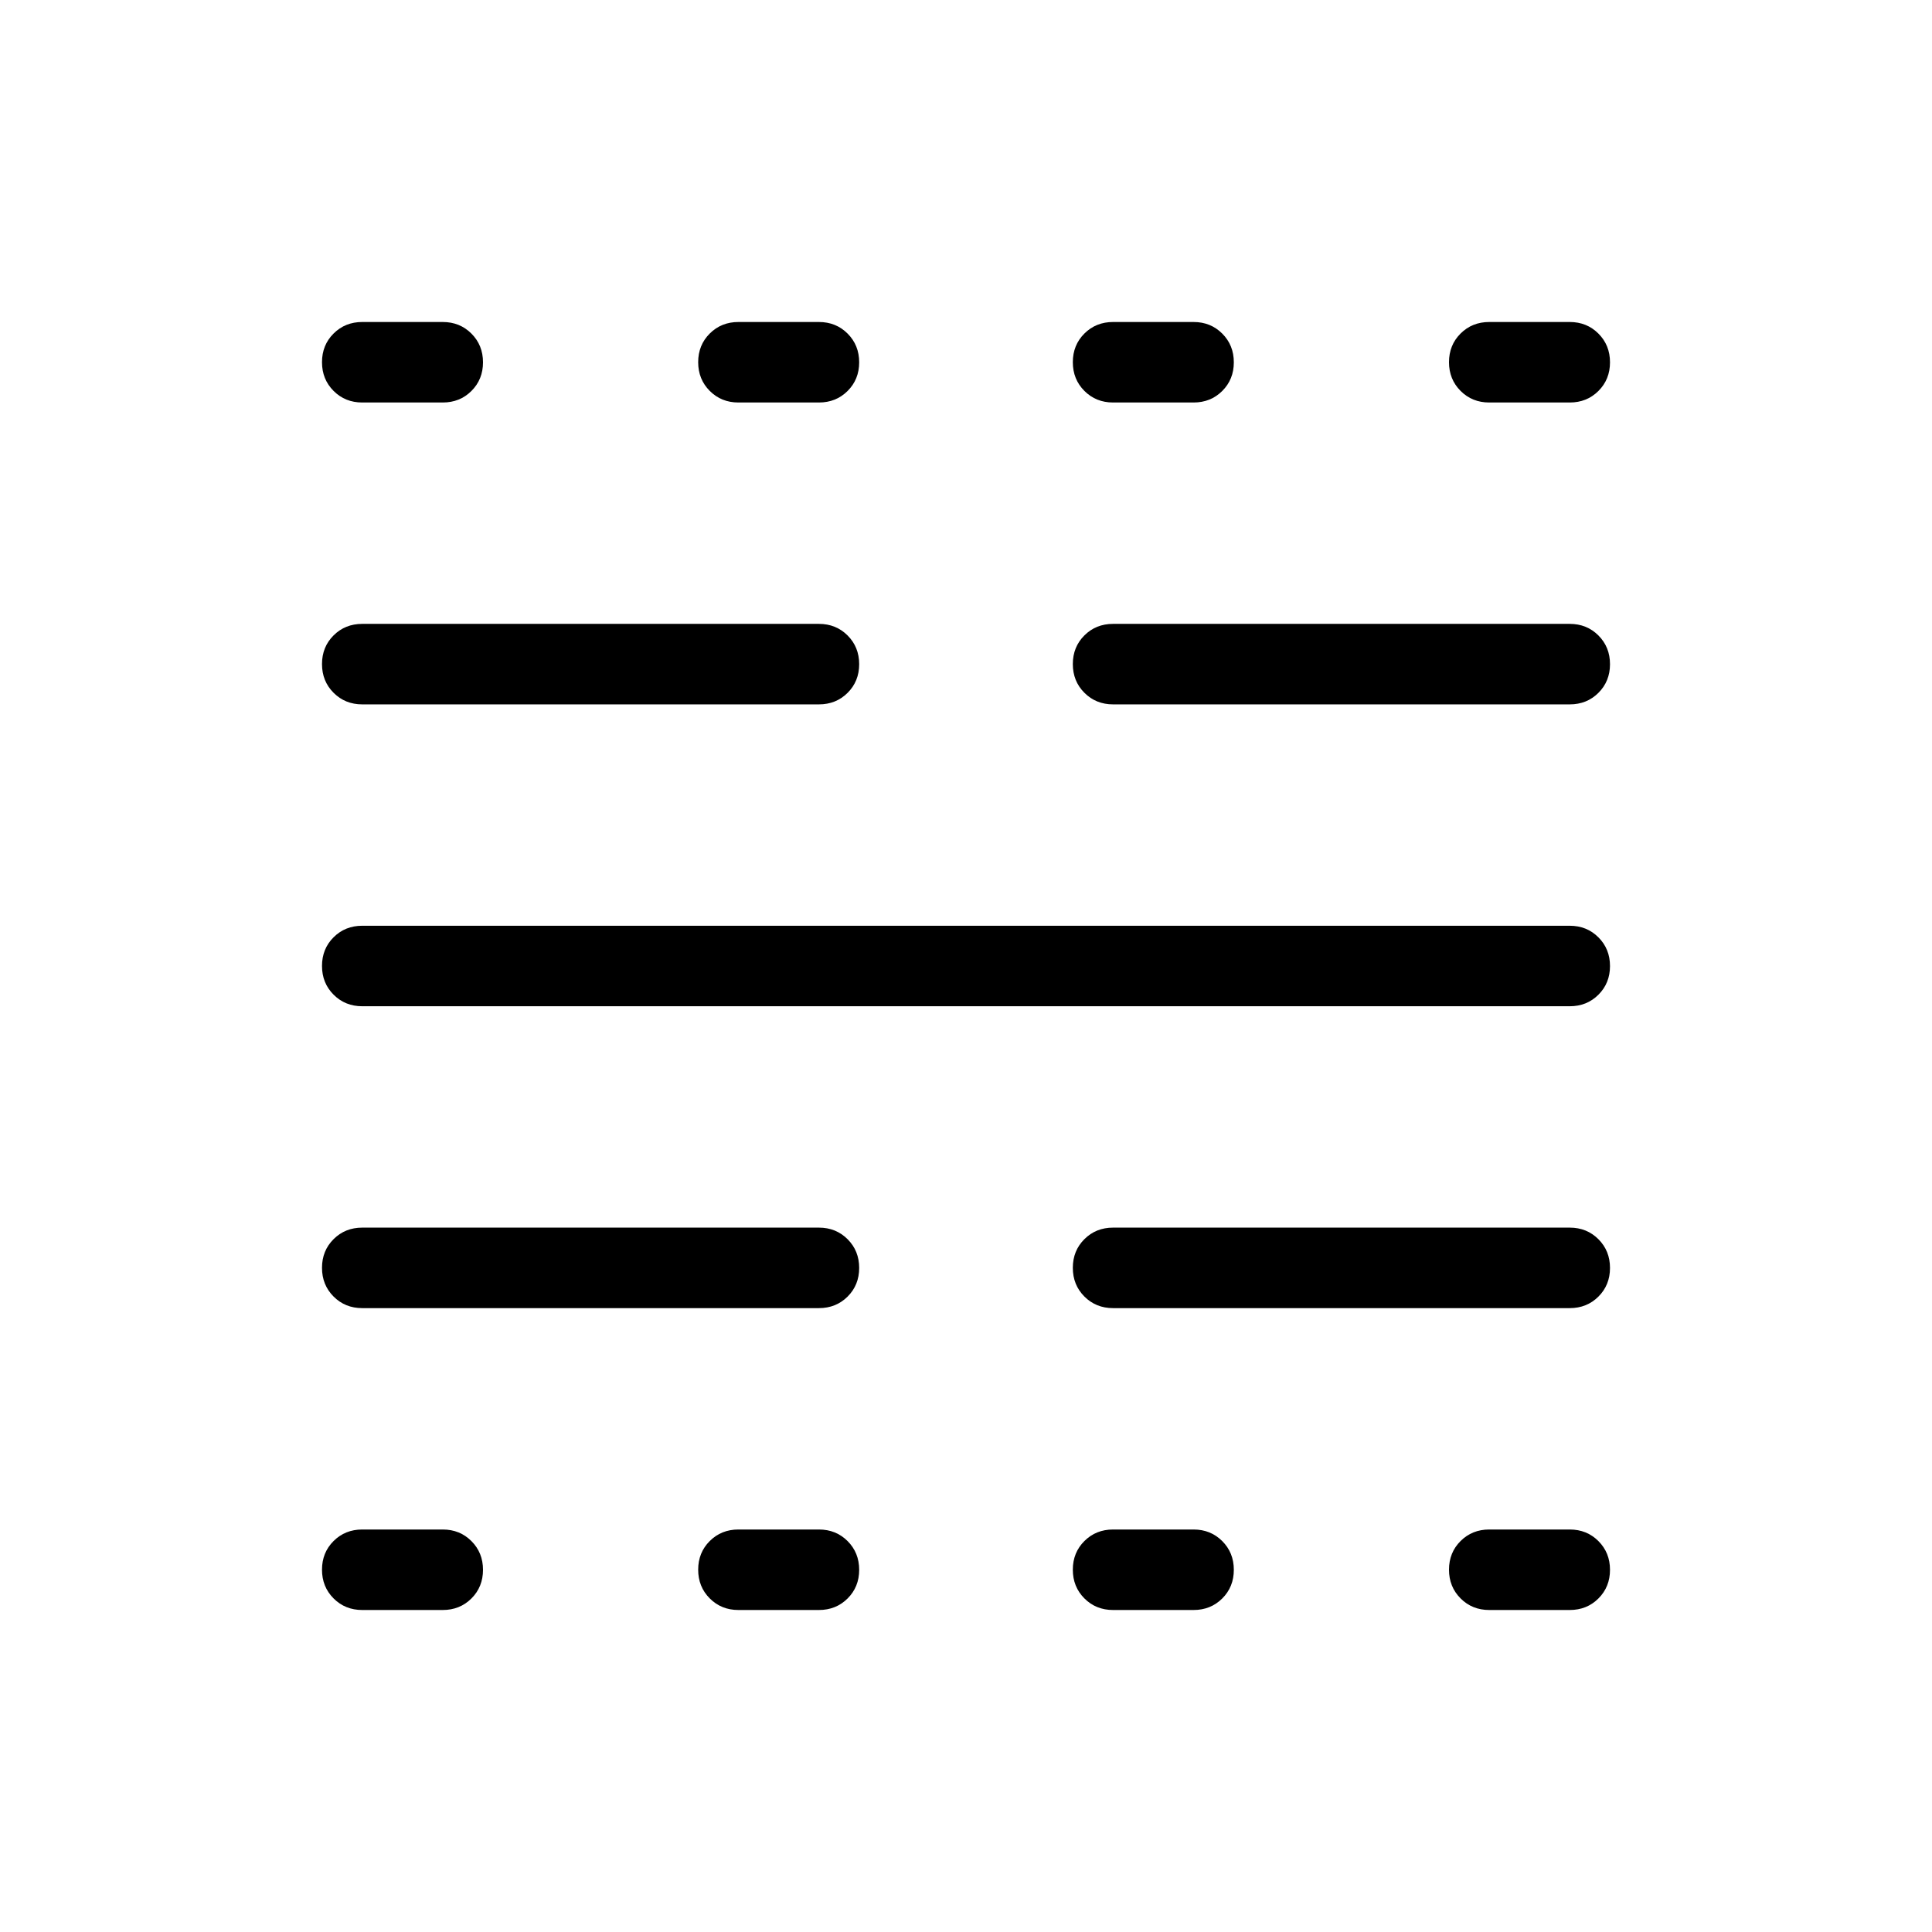 <svg xmlns="http://www.w3.org/2000/svg" height="24" viewBox="0 -960 960 960" width="24"><path d="M180-160q-8.5 0-14.25-5.76T160-180.03q0-8.51 5.75-14.24T180-200h40q8.5 0 14.25 5.76t5.75 14.27q0 8.51-5.75 14.24T220-160h-40Zm0-150q-8.5 0-14.25-5.76T160-330.03q0-8.51 5.75-14.24T180-350h226.92q8.5 0 14.25 5.76t5.75 14.27q0 8.51-5.75 14.24T406.92-310H180Zm0-150q-8.5 0-14.25-5.76T160-480.03q0-8.51 5.75-14.24T180-500h600q8.5 0 14.25 5.76t5.75 14.27q0 8.51-5.75 14.24T780-460H180Zm0-150q-8.5 0-14.25-5.76T160-630.03q0-8.51 5.75-14.24T180-650h226.92q8.5 0 14.25 5.76t5.75 14.27q0 8.51-5.75 14.24T406.92-610H180Zm0-150q-8.5 0-14.25-5.76T160-780.03q0-8.51 5.75-14.24T180-800h40q8.5 0 14.25 5.76t5.75 14.27q0 8.51-5.75 14.24T220-760h-40Zm186.92 600q-8.5 0-14.25-5.76t-5.75-14.27q0-8.51 5.75-14.24t14.25-5.73h40q8.5 0 14.25 5.76t5.75 14.27q0 8.51-5.75 14.24T406.92-160h-40Zm0-600q-8.5 0-14.25-5.76t-5.75-14.27q0-8.51 5.75-14.24t14.25-5.73h40q8.5 0 14.25 5.76t5.75 14.27q0 8.51-5.75 14.24T406.92-760h-40Zm186.16 600q-8.5 0-14.25-5.76t-5.75-14.27q0-8.51 5.75-14.24t14.25-5.73h40q8.5 0 14.25 5.76t5.75 14.27q0 8.51-5.75 14.24T593.08-160h-40Zm0-150q-8.5 0-14.25-5.76t-5.75-14.27q0-8.51 5.75-14.24t14.25-5.73H780q8.5 0 14.25 5.76t5.75 14.27q0 8.51-5.75 14.24T780-310H553.08Zm0-300q-8.5 0-14.25-5.76t-5.75-14.27q0-8.51 5.75-14.24t14.25-5.73H780q8.5 0 14.25 5.76t5.75 14.27q0 8.51-5.75 14.24T780-610H553.08Zm0-150q-8.5 0-14.25-5.76t-5.75-14.27q0-8.51 5.75-14.24t14.25-5.73h40q8.5 0 14.25 5.76t5.75 14.27q0 8.51-5.75 14.24T593.08-760h-40ZM740-160q-8.5 0-14.25-5.76T720-180.03q0-8.51 5.75-14.24T740-200h40q8.5 0 14.25 5.76t5.75 14.27q0 8.51-5.75 14.24T780-160h-40Zm0-600q-8.5 0-14.25-5.76T720-780.03q0-8.51 5.75-14.24T740-800h40q8.5 0 14.25 5.76t5.75 14.27q0 8.51-5.75 14.24T780-760h-40Z"/></svg>